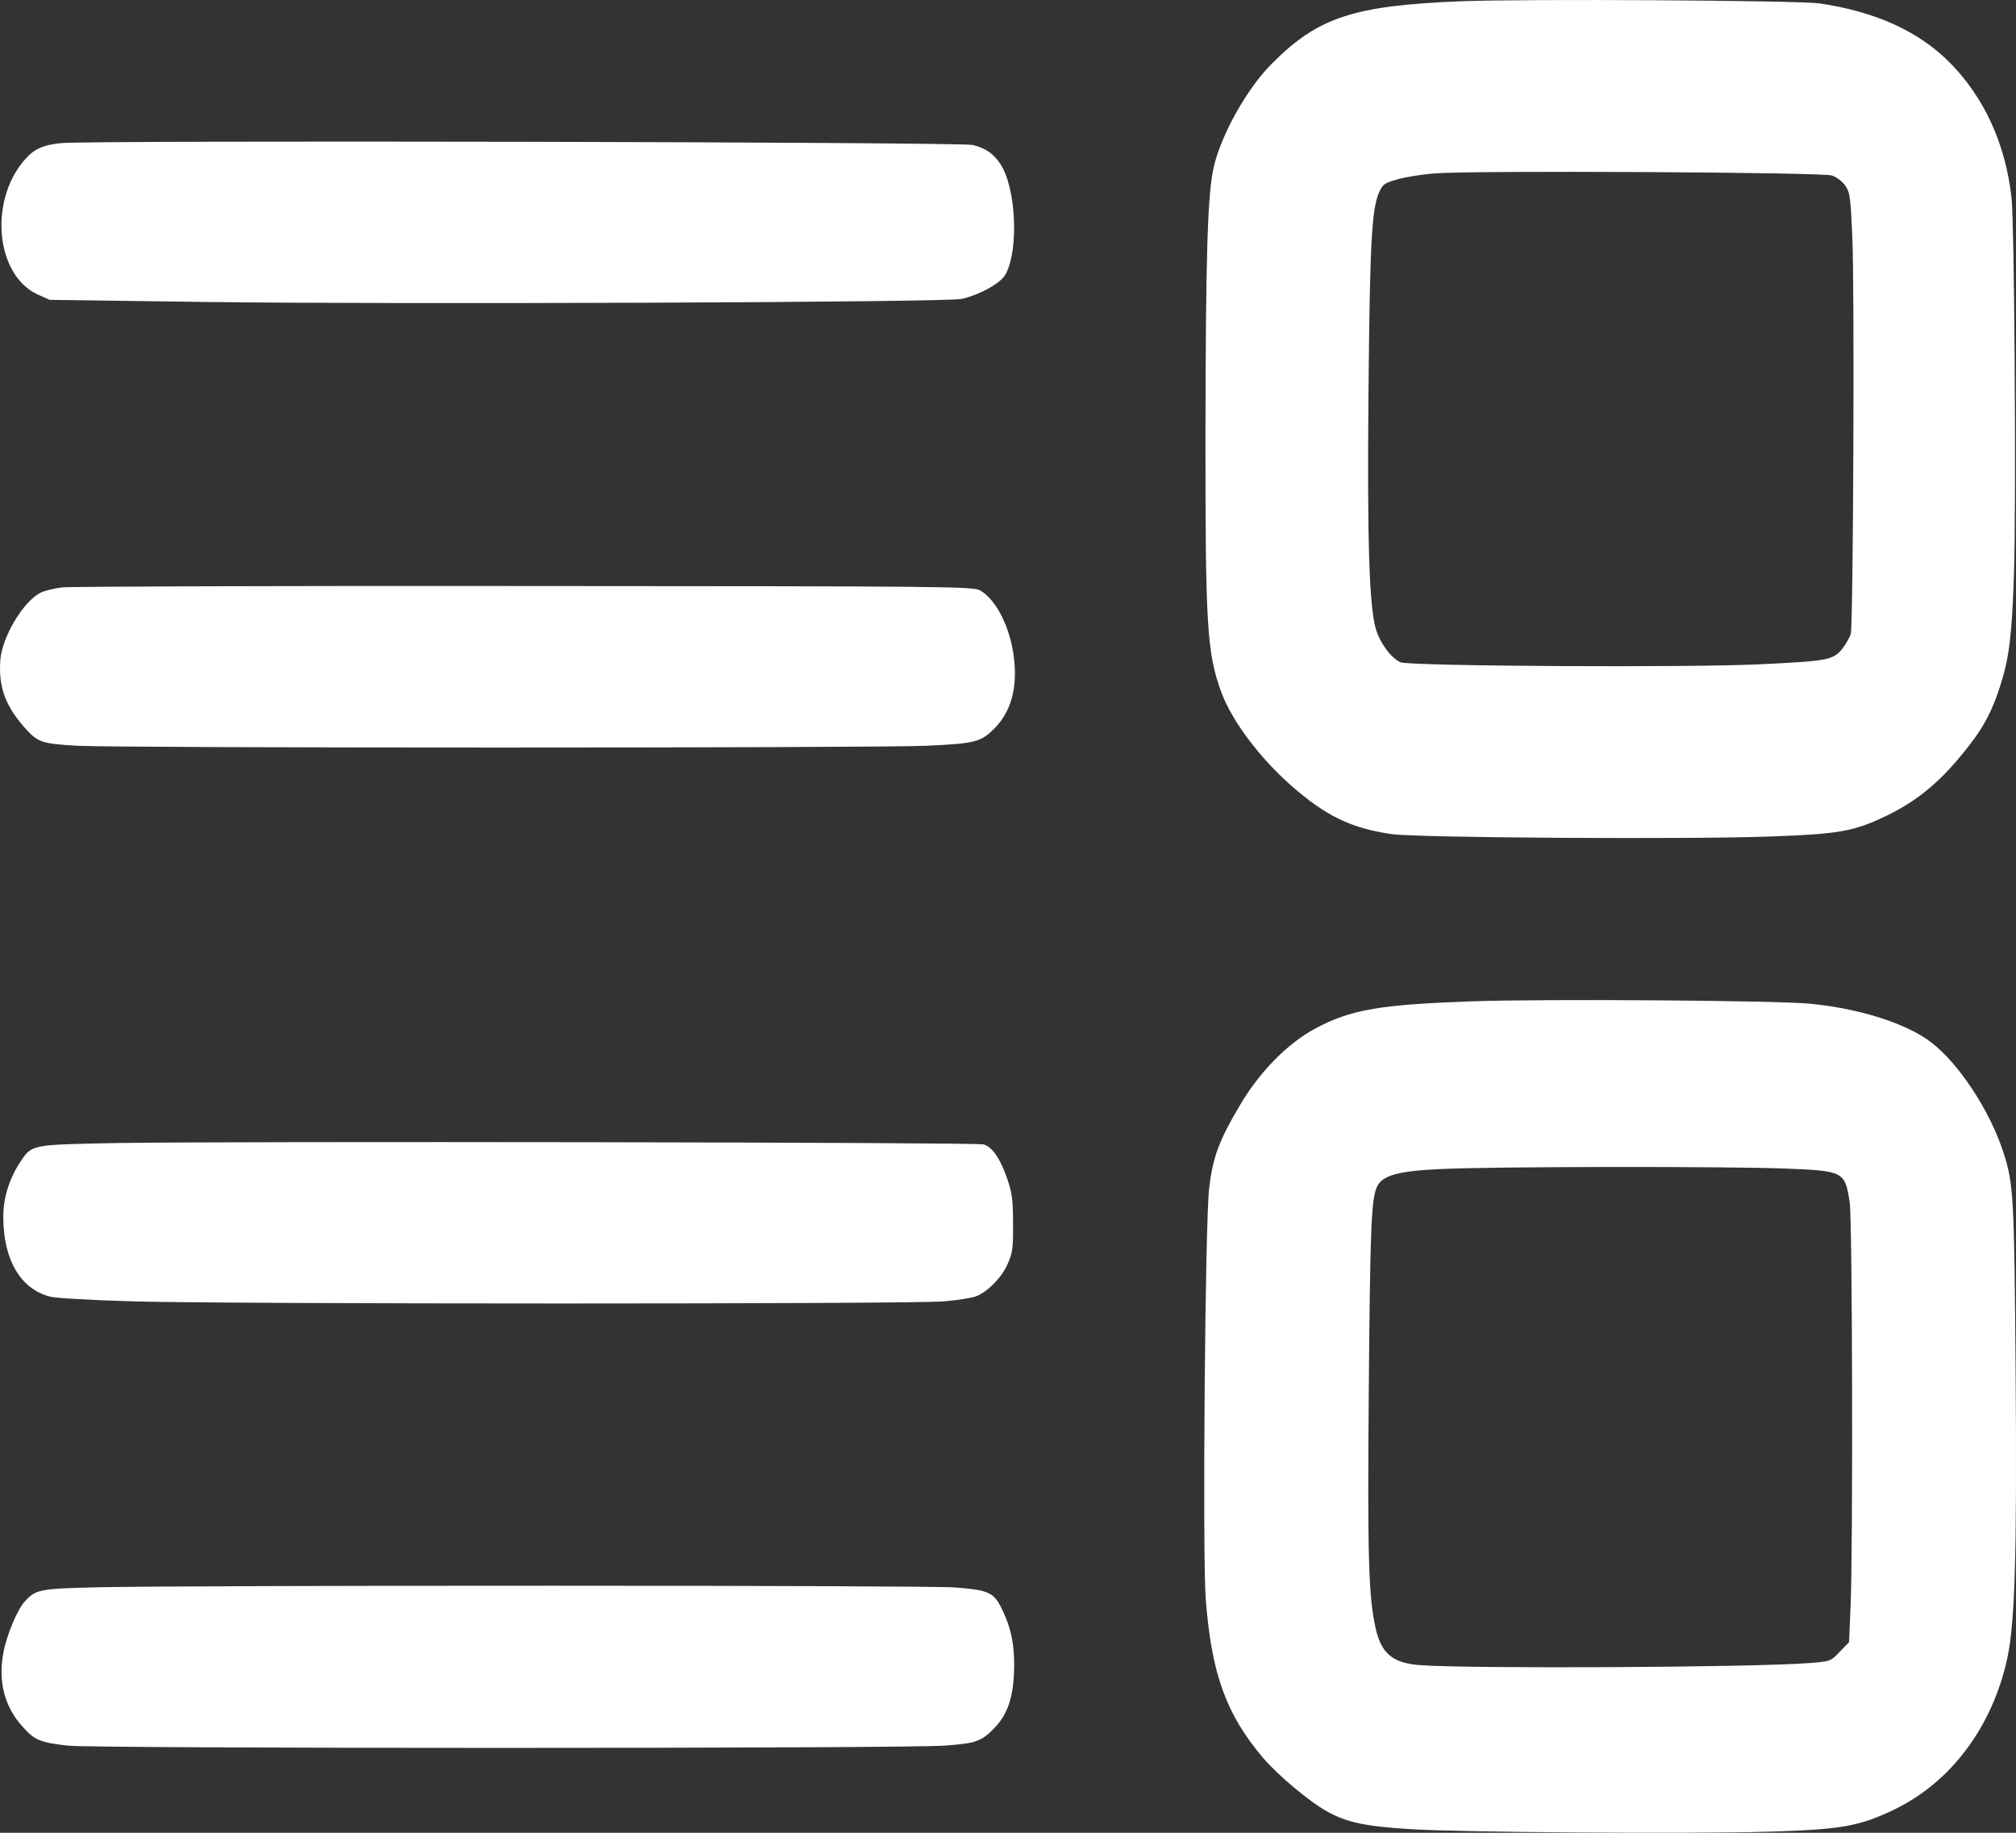 <svg width="22" height="20" viewBox="0 0 22 20" fill="none" xmlns="http://www.w3.org/2000/svg">
<rect x="0" y="0" width="22" height="20" fill="#333333" stroke="none"/>
<path d="M15.934 0.014C14.767 0.062 14.384 0.189 13.883 0.691C13.61 0.96 13.323 1.476 13.244 1.828C13.178 2.12 13.158 2.778 13.155 4.696C13.153 6.826 13.17 7.123 13.328 7.554C13.441 7.861 13.738 8.26 14.084 8.567C14.467 8.904 14.738 9.036 15.185 9.102C15.458 9.143 18.475 9.161 19.325 9.128C20.087 9.1 20.231 9.072 20.593 8.899C20.944 8.727 21.199 8.511 21.494 8.128C21.656 7.92 21.745 7.745 21.828 7.483C21.927 7.174 21.956 6.932 21.978 6.257C22.003 5.511 21.983 2.42 21.951 2.156C21.885 1.57 21.654 1.065 21.28 0.686C20.944 0.344 20.465 0.125 19.853 0.037C19.615 0.004 16.632 -0.014 15.934 0.014ZM19.991 1.915C20.037 1.93 20.104 1.978 20.136 2.024C20.187 2.098 20.195 2.138 20.214 2.6C20.239 3.128 20.224 6.808 20.197 6.917C20.187 6.953 20.145 7.026 20.104 7.08C20.003 7.201 19.956 7.212 19.251 7.247C18.477 7.288 15.384 7.27 15.283 7.227C15.18 7.181 15.057 7.014 15.013 6.859C14.942 6.61 14.919 5.907 14.934 4.265C14.949 2.656 14.969 2.293 15.047 2.105C15.089 2.011 15.104 1.999 15.246 1.958C15.332 1.933 15.519 1.902 15.662 1.892C16.062 1.859 19.883 1.879 19.991 1.915Z" fill="white"/>
<path d="M0.662 1.562C0.458 1.585 0.367 1.628 0.262 1.752C-0.124 2.206 -0.043 3.006 0.412 3.214L0.542 3.272L2.225 3.295C4.338 3.323 10.32 3.3 10.492 3.262C10.681 3.222 10.912 3.095 10.969 3.001C11.119 2.744 11.092 2.054 10.917 1.79C10.839 1.673 10.758 1.618 10.615 1.582C10.473 1.549 0.964 1.529 0.662 1.562Z" fill="white"/>
<path d="M0.675 6.41C0.584 6.422 0.478 6.448 0.436 6.471C0.25 6.57 0.026 6.948 0.004 7.197C-0.018 7.488 0.053 7.694 0.264 7.935C0.414 8.103 0.449 8.115 0.844 8.138C1.323 8.164 9.5 8.164 10.112 8.138C10.647 8.113 10.706 8.098 10.858 7.943C11.035 7.76 11.104 7.504 11.065 7.179C11.026 6.849 10.871 6.542 10.696 6.443C10.62 6.4 10.367 6.397 5.726 6.395C3.038 6.392 0.763 6.4 0.675 6.41Z" fill="white"/>
<path d="M16.058 10.927C15.055 10.963 14.741 11.016 14.352 11.224C14.048 11.389 13.745 11.696 13.529 12.064C13.303 12.445 13.235 12.628 13.195 12.965C13.151 13.338 13.121 16.95 13.158 17.45C13.22 18.26 13.379 18.706 13.782 19.181C13.942 19.369 14.286 19.658 14.478 19.765C14.694 19.887 14.9 19.93 15.387 19.96C15.937 19.996 18.468 20.013 19.301 19.988C20.087 19.965 20.288 19.93 20.664 19.75C21.291 19.45 21.745 18.841 21.907 18.087C21.988 17.699 22.011 16.973 21.996 14.988C21.981 13.049 21.974 12.92 21.863 12.577C21.716 12.12 21.374 11.602 21.07 11.371C20.802 11.168 20.296 11.006 19.755 10.953C19.396 10.917 16.851 10.899 16.058 10.927ZM19.49 12.752C20.121 12.777 20.134 12.785 20.185 13.12C20.215 13.313 20.222 16.884 20.195 17.526L20.178 17.92L20.077 18.024C19.976 18.13 19.974 18.13 19.743 18.148C19.126 18.196 16.048 18.211 15.5 18.171C15.197 18.148 15.075 18.047 15.011 17.765C14.935 17.422 14.922 16.993 14.937 15.186C14.952 13.387 14.964 13.082 15.028 12.948C15.085 12.826 15.261 12.777 15.726 12.757C16.266 12.729 18.881 12.727 19.49 12.752Z" fill="white"/>
<path d="M1.291 12.473C0.345 12.491 0.35 12.488 0.227 12.671C0.102 12.856 0.033 13.077 0.036 13.288C0.038 13.752 0.227 14.069 0.549 14.15C0.613 14.166 1.018 14.189 1.451 14.201C2.512 14.232 9.954 14.232 10.298 14.201C10.451 14.189 10.61 14.163 10.659 14.143C10.792 14.085 10.935 13.935 10.998 13.788C11.05 13.671 11.057 13.617 11.055 13.351C11.055 13.087 11.045 13.021 10.991 12.861C10.915 12.64 10.826 12.514 10.733 12.488C10.655 12.465 2.559 12.453 1.291 12.473Z" fill="white"/>
<path d="M1.07 17.321C0.427 17.336 0.39 17.343 0.267 17.48C0.188 17.567 0.073 17.843 0.038 18.029C-0.023 18.349 0.048 18.623 0.247 18.843C0.38 18.991 0.436 19.014 0.739 19.049C1.021 19.082 9.844 19.082 10.303 19.049C10.66 19.024 10.714 19.003 10.866 18.841C10.991 18.706 11.05 18.536 11.065 18.275C11.077 17.993 11.046 17.8 10.947 17.587C10.849 17.376 10.805 17.354 10.426 17.323C10.107 17.298 2.142 17.298 1.07 17.321Z" fill="white"/>
</svg>
